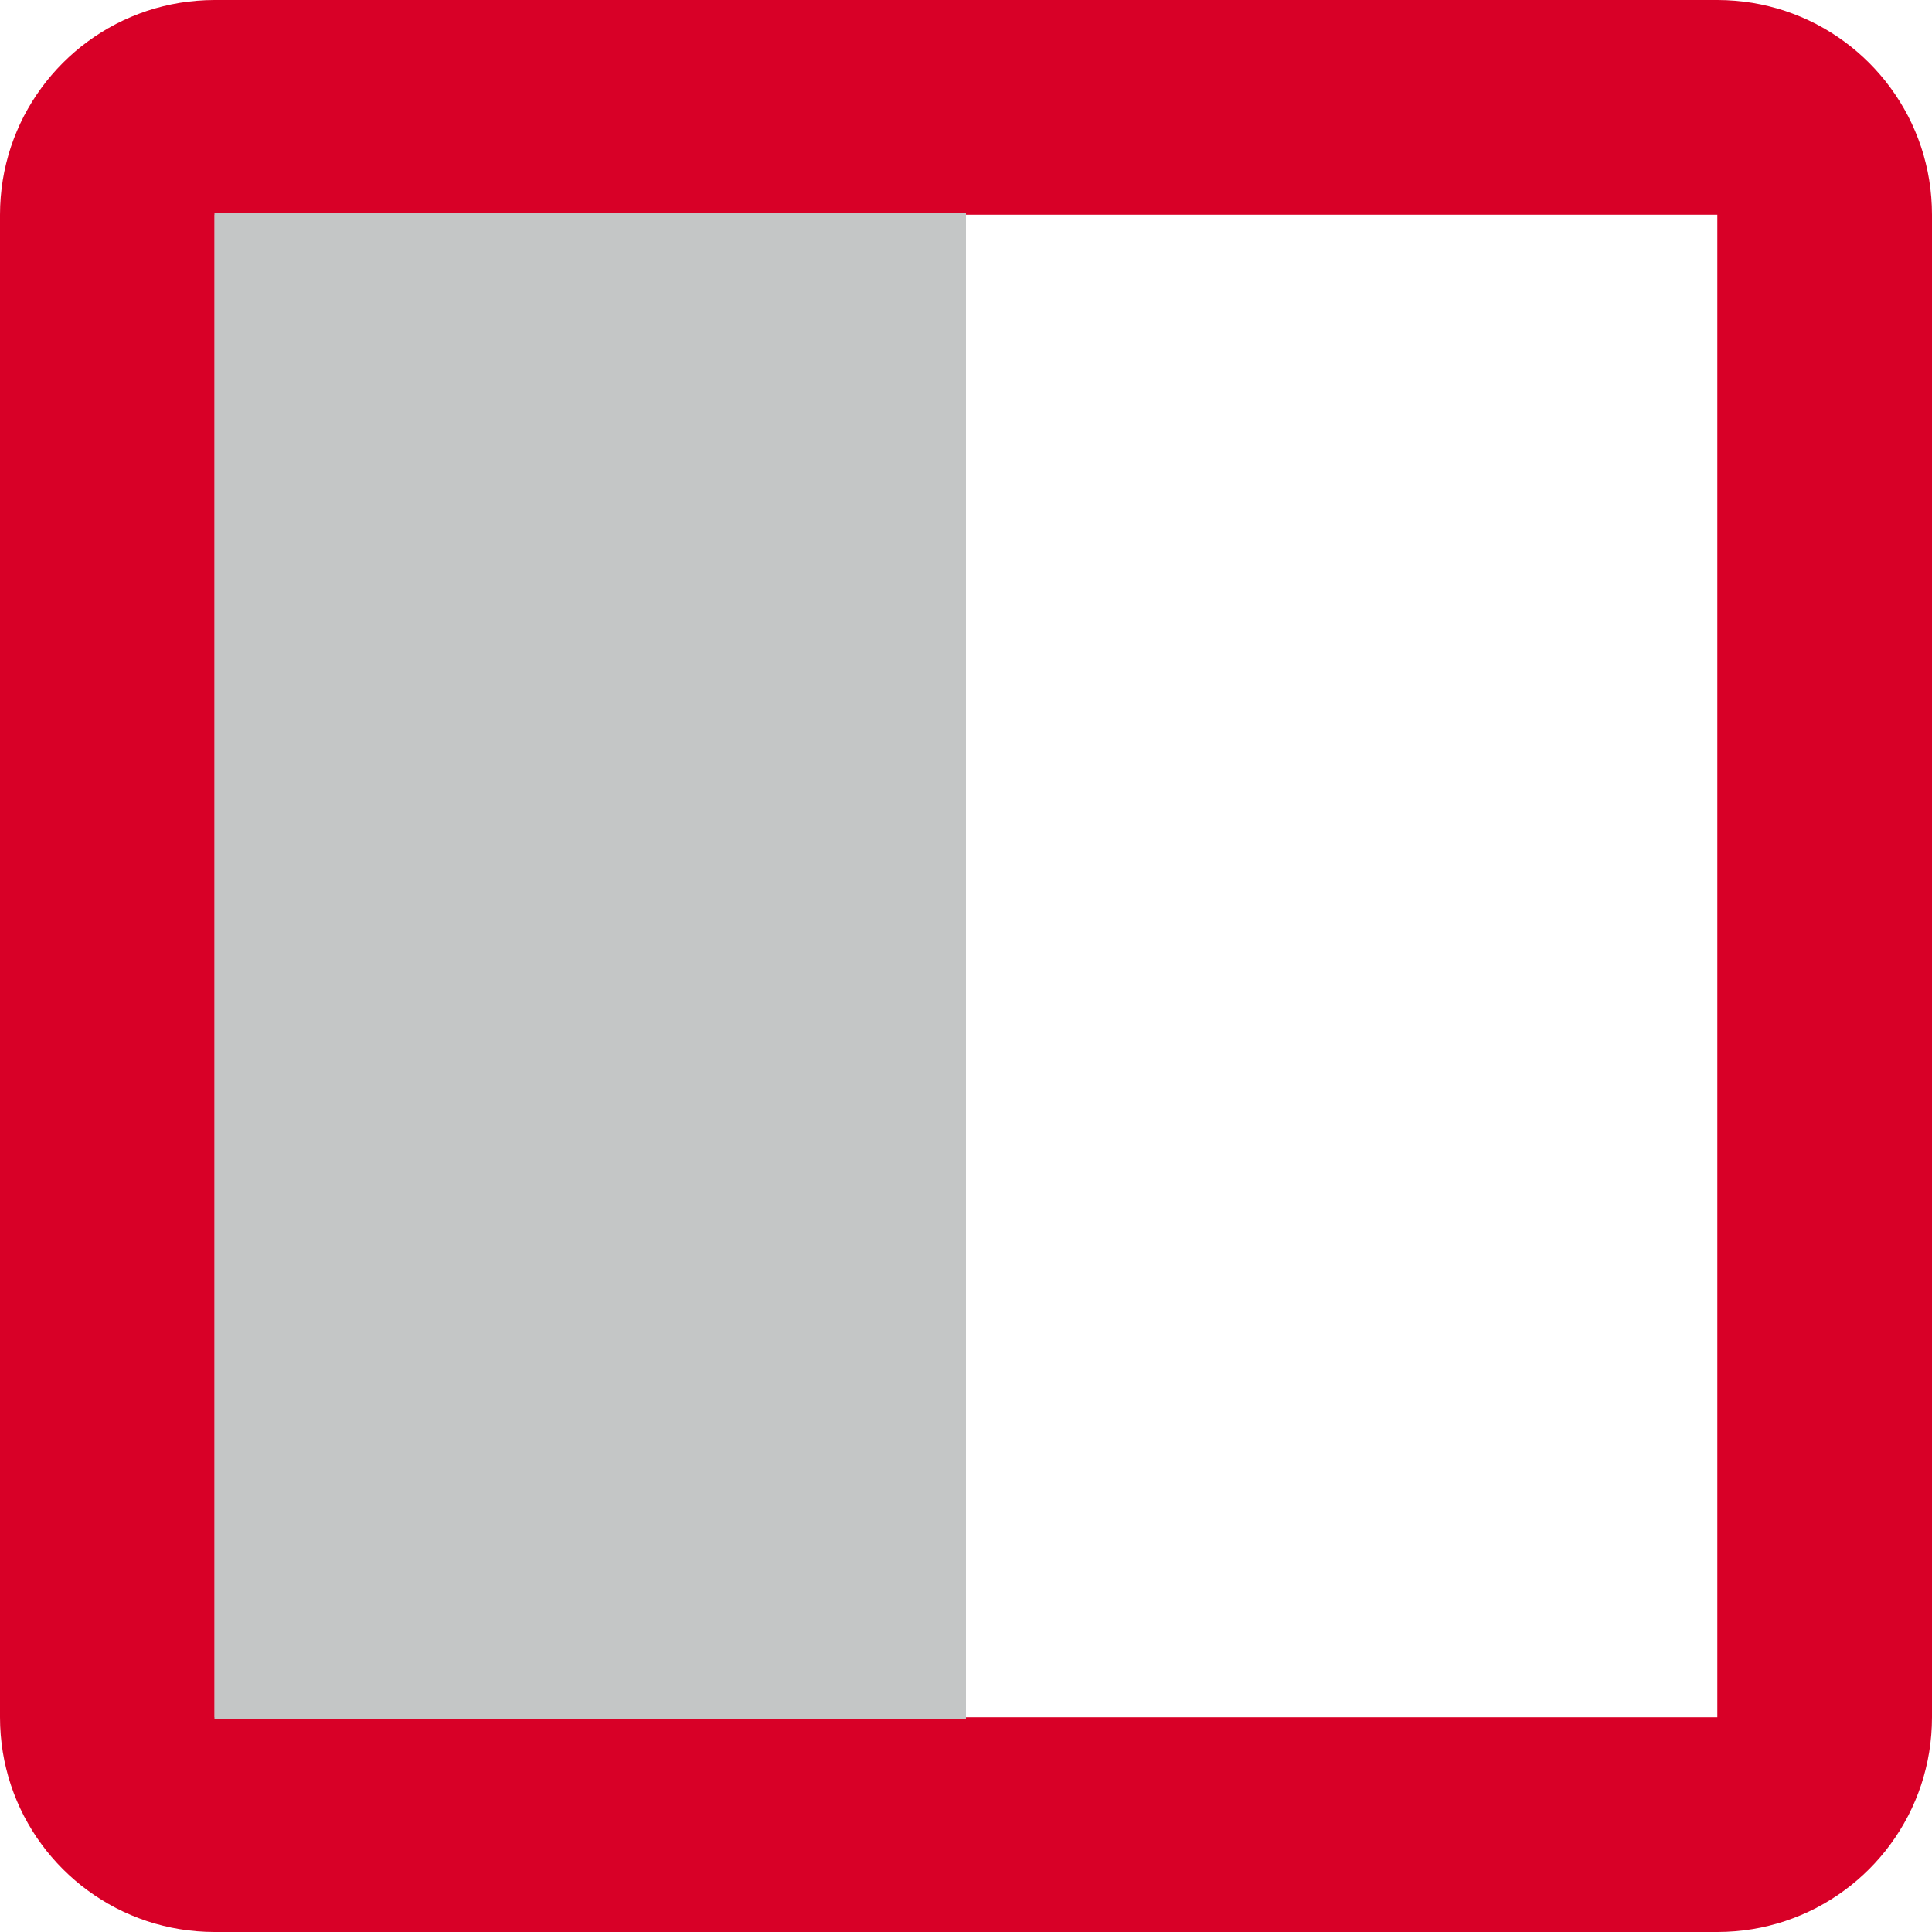 <?xml version="1.0" encoding="UTF-8" standalone="no"?>
<!DOCTYPE svg PUBLIC "-//W3C//DTD SVG 1.1//EN" "http://www.w3.org/Graphics/SVG/1.1/DTD/svg11.dtd">
<svg version="1.1" xmlns="http://www.w3.org/2000/svg" xmlns:xlink="http://www.w3.org/1999/xlink" preserveAspectRatio="xMidYMid meet" viewBox="0 0 640 640" width="640" height="640"><defs><path d="M574.72 0.24L577.59 0.53L580.43 0.93L583.22 1.44L585.98 2.07L588.7 2.79L591.37 3.62L594 4.56L596.58 5.59L599.1 6.71L601.58 7.93L603.99 9.25L606.35 10.65L608.65 12.14L610.89 13.72L613.07 15.37L615.17 17.11L617.21 18.93L619.18 20.82L621.07 22.79L622.89 24.83L624.63 26.93L626.28 29.11L627.86 31.35L629.35 33.65L630.75 36.01L632.07 38.42L633.29 40.9L634.41 43.43L635.44 46L636.38 48.63L637.21 51.3L637.93 54.02L638.56 56.78L639.07 59.57L639.47 62.41L639.76 65.28L639.94 68.18L640 71.11L640 568.89L639.94 571.82L639.76 574.72L639.47 577.59L639.07 580.43L638.56 583.22L637.93 585.98L637.21 588.7L636.38 591.37L635.44 594L634.41 596.58L633.29 599.1L632.07 601.58L630.75 603.99L629.35 606.35L627.86 608.65L626.28 610.89L624.63 613.07L622.89 615.17L621.07 617.21L619.18 619.18L617.21 621.07L615.17 622.89L613.07 624.63L610.89 626.28L608.66 627.86L606.35 629.35L603.99 630.75L601.58 632.07L599.1 633.29L596.58 634.41L594 635.44L591.37 636.38L588.7 637.21L585.98 637.93L583.23 638.56L580.43 639.07L577.59 639.47L574.72 639.76L571.82 639.94L568.89 640L71.11 640L68.18 639.94L65.28 639.76L62.41 639.47L59.57 639.07L56.78 638.56L54.02 637.93L51.3 637.21L48.63 636.38L46 635.44L43.43 634.41L40.9 633.29L38.42 632.07L36.01 630.75L33.65 629.35L31.35 627.86L29.11 626.28L26.93 624.63L24.83 622.89L22.79 621.07L20.82 619.18L18.93 617.21L17.11 615.17L15.37 613.07L13.72 610.89L12.14 608.66L10.65 606.35L9.25 603.99L7.93 601.58L6.71 599.1L5.59 596.58L4.56 594L3.62 591.37L2.79 588.7L2.07 585.98L1.44 583.23L0.93 580.43L0.53 577.59L0.24 574.72L0.06 571.82L0 568.89L0 71.11L0.06 68.18L0.24 65.28L0.53 62.41L0.93 59.57L1.44 56.78L2.07 54.02L2.79 51.3L3.62 48.63L4.56 46L5.59 43.43L6.71 40.9L7.93 38.42L9.25 36.01L10.65 33.65L12.14 31.35L13.72 29.11L15.37 26.93L17.11 24.83L18.93 22.79L20.82 20.82L22.79 18.93L24.83 17.11L26.93 15.37L29.11 13.72L31.35 12.14L33.65 10.65L36.01 9.25L38.42 7.93L40.9 6.71L43.43 5.59L46 4.56L48.63 3.62L51.3 2.79L54.02 2.07L56.78 1.44L59.57 0.93L62.41 0.53L65.28 0.24L68.18 0.06L71.11 0L568.89 0L571.82 0.06L574.72 0.24ZM71.11 568.89L568.89 568.89L568.89 71.11L71.11 71.11L71.11 568.89Z" id="aIgtr6qeQ"></path><path d="M71.04 70.52L320 70.52L320 569.51L71.04 569.51L71.04 70.52Z" id="buxdgBx19"></path></defs><g><g><g><use xlink:href="#aIgtr6qeQ" opacity="1" fill="#d80027" fill-opacity="1"></use><g><use xlink:href="#aIgtr6qeQ" opacity="1" fill-opacity="0" stroke="#000000" stroke-width="1" stroke-opacity="0"></use></g></g><g><use xlink:href="#buxdgBx19" opacity="1" fill="#c4c6c6" fill-opacity="1"></use></g></g></g></svg>